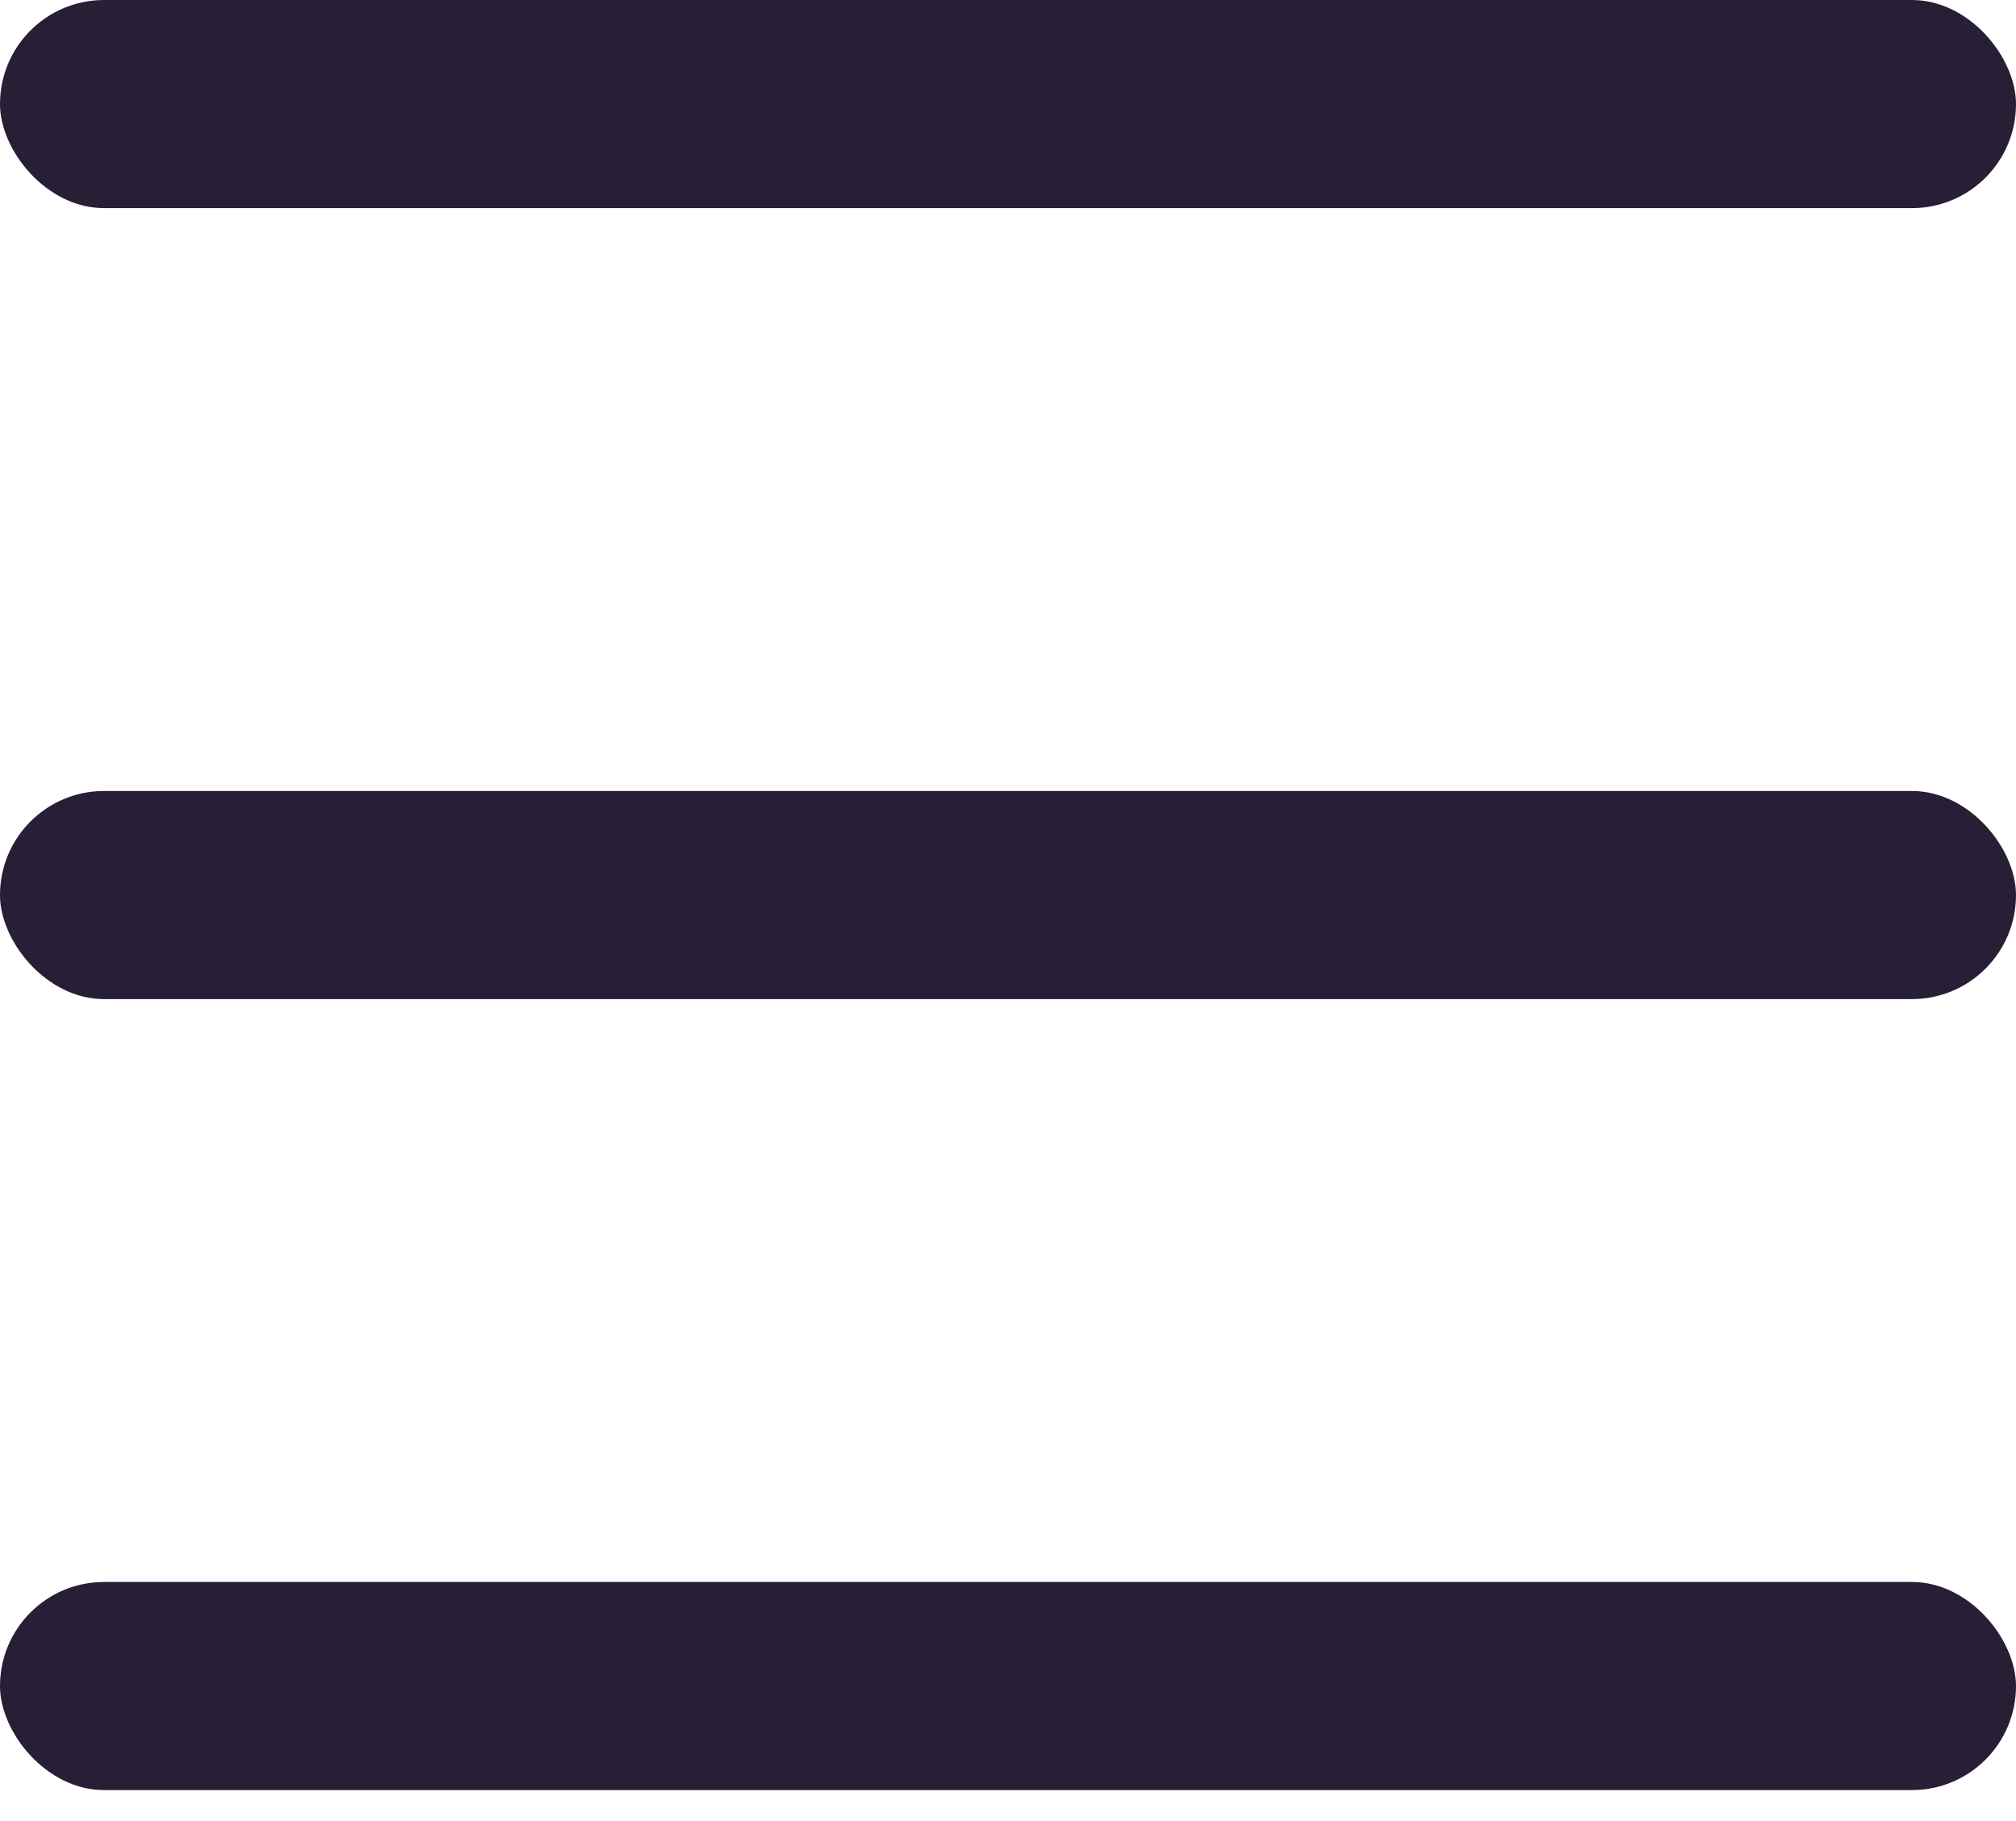 <svg width="31" height="28" viewBox="0 0 31 28" fill="none" xmlns="http://www.w3.org/2000/svg">
<rect width="31" height="27.524" fill="black" fill-opacity="0"/>
<rect width="31" height="27.524" fill="black" fill-opacity="0"/>
<rect width="31" height="3.2" rx="1.6" fill="#281E35"/>
<rect y="12.162" width="31" height="3.2" rx="1.6" fill="#281E35"/>
<rect y="24.324" width="31" height="3.2" rx="1.6" fill="#281E35"/>
</svg>
